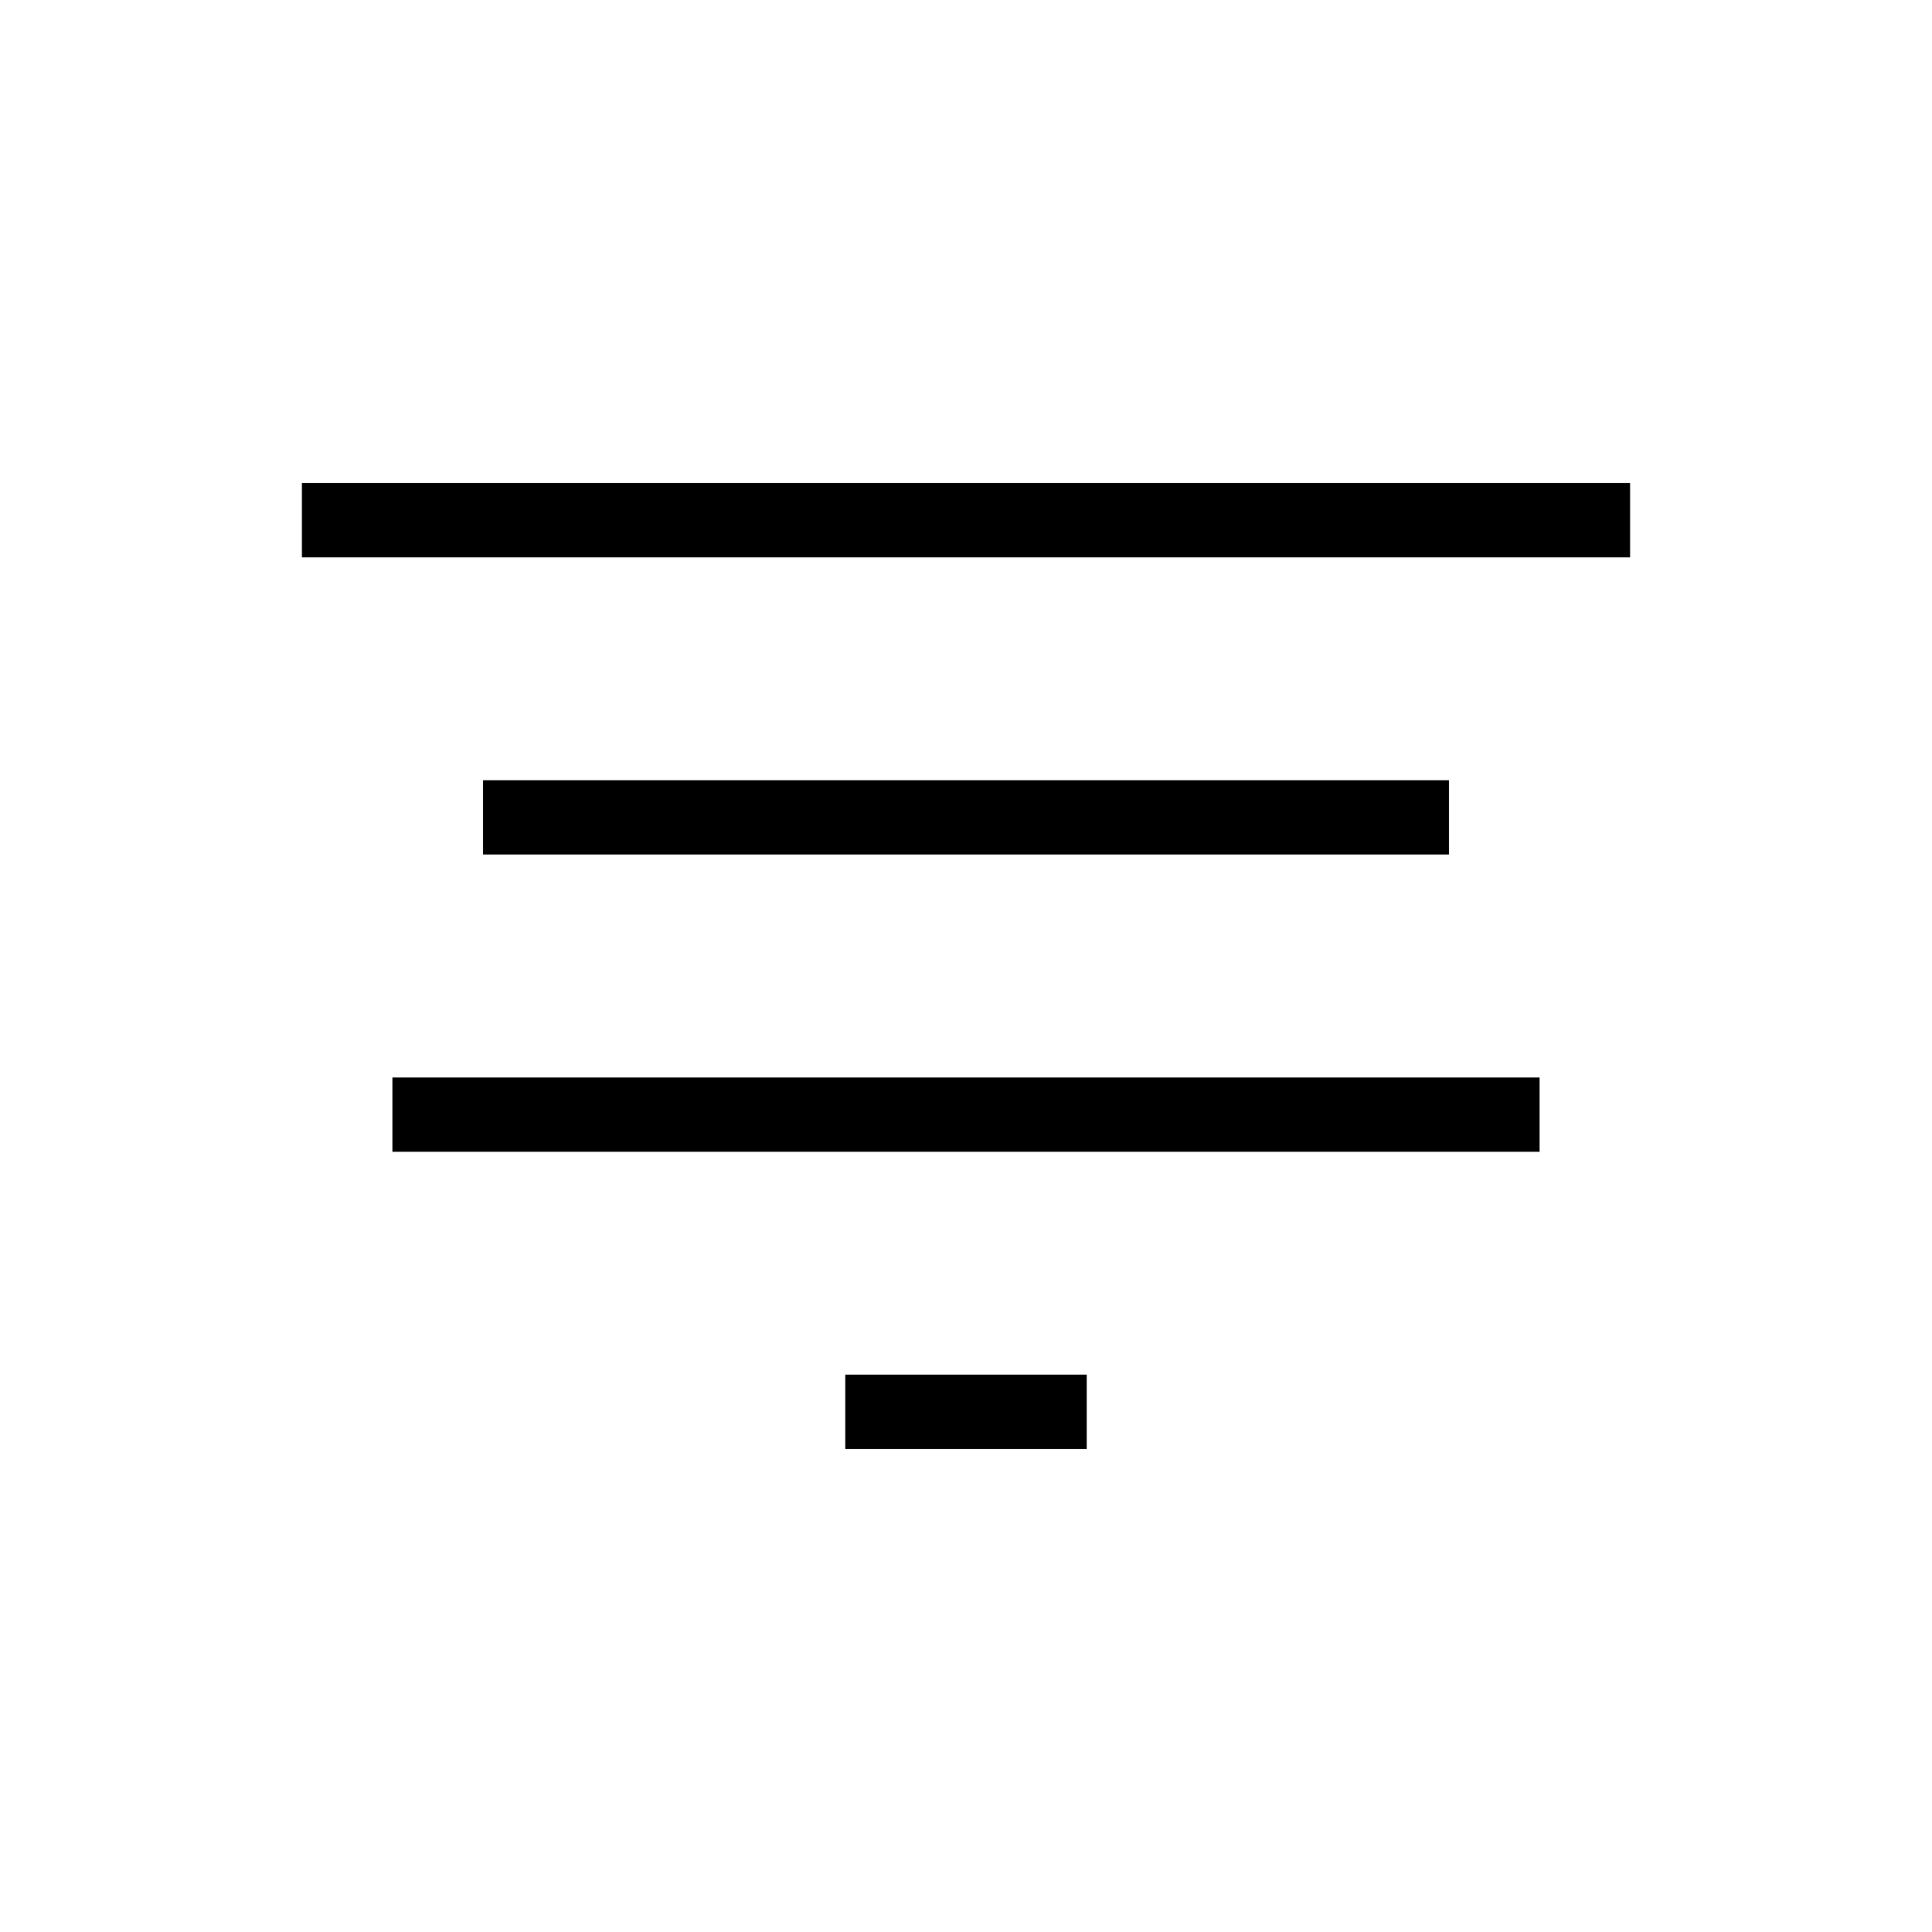 <svg xmlns="http://www.w3.org/2000/svg" viewBox="0 0 320 320">
  <title>align-center-filled</title>
  <g id="alignment">
    <g>
      <rect x="50" y="80" width="220" height="12.308" class="fill"/>
      <rect x="80" y="129.231" width="160" height="12.308" class="fill"/>
      <rect x="65" y="178.462" width="190" height="12.308" class="fill"/>
      <rect x="140" y="227.692" width="40" height="12.308" class="fill"/>
    </g>
  </g>
</svg>

